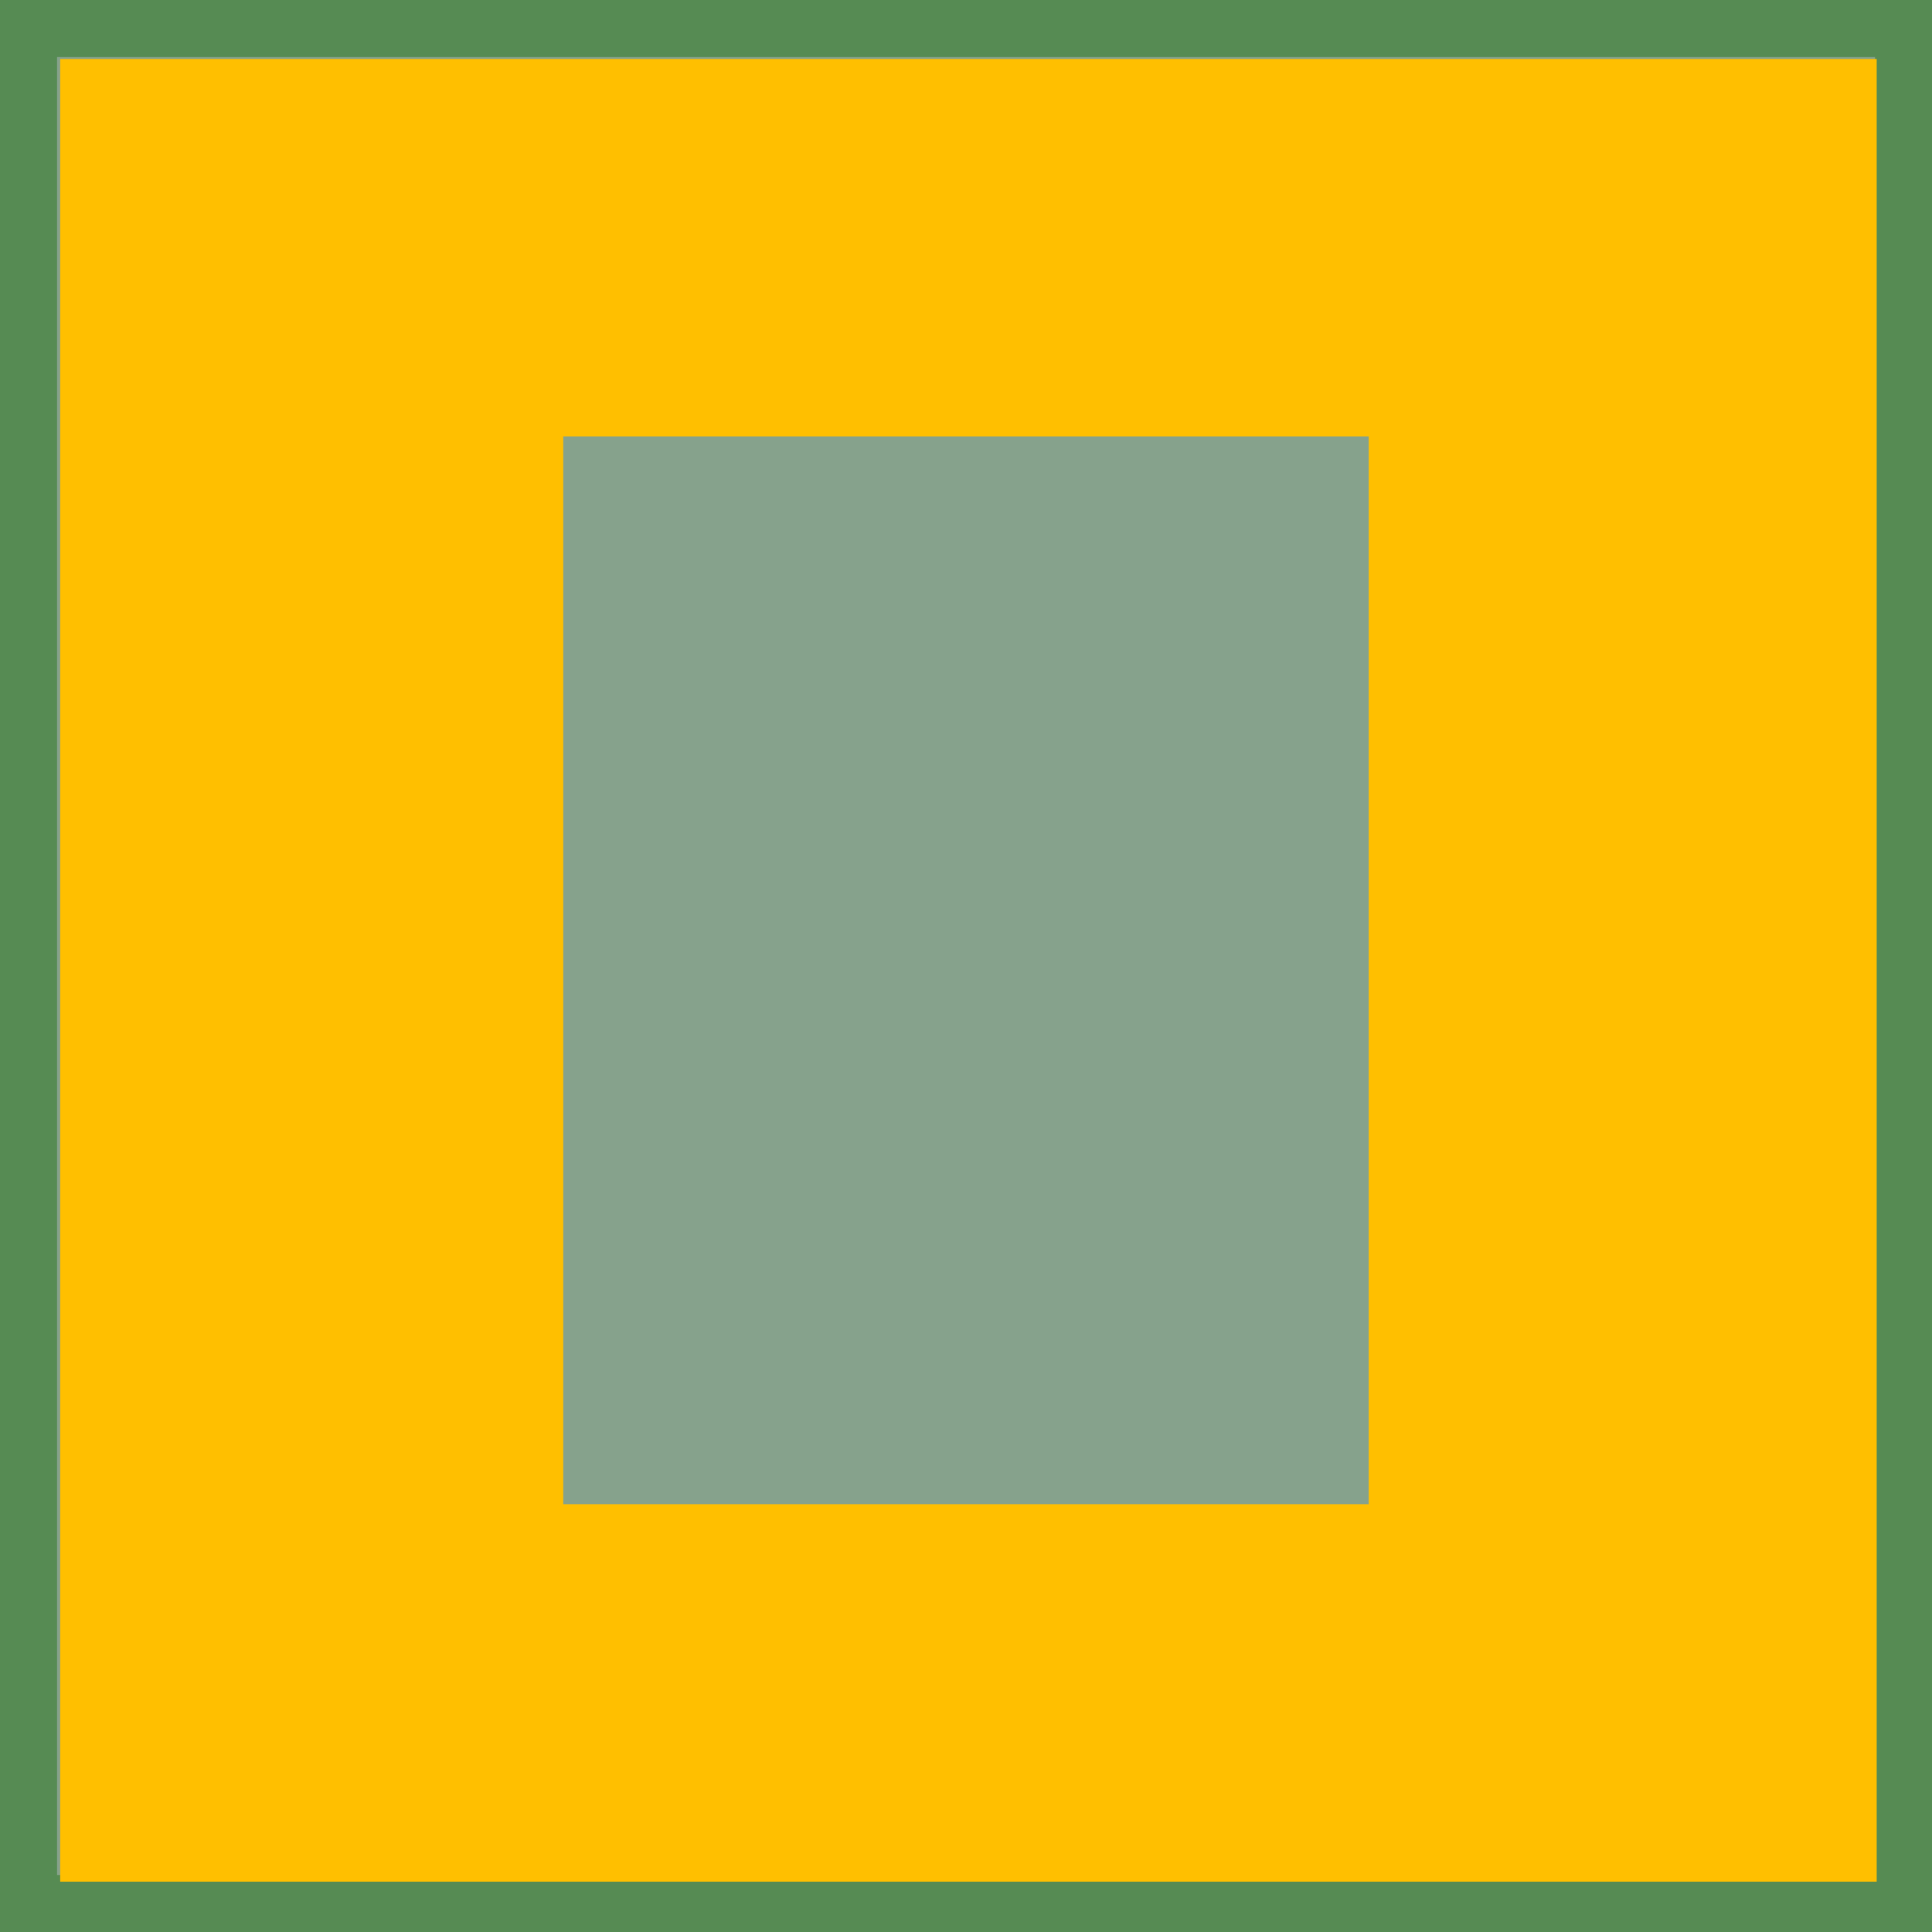 <?xml version="1.0" encoding="UTF-8"?><!-- Generator: Adobe Illustrator 15.0.2, SVG Export Plug-In . SVG Version: 6.00 Build 0)  --><!DOCTYPE svg  PUBLIC '-//W3C//DTD SVG 1.1//EN'  'http://www.w3.org/Graphics/SVG/1.1/DTD/svg11.dtd'><svg enable-background="new 0 0 32 32" height="32px" id="Layer_1" version="1.1" viewBox="0 0 32 32" width="32px" x="0px" xml:space="preserve" xmlns="http://www.w3.org/2000/svg" xmlns:xlink="http://www.w3.org/1999/xlink" y="0px">
<path d="M-0.027-0.027v32.055h32.055V-0.027H-0.027z" fill="#86A28C" stroke="#568B53" stroke-width="1.944"/>
<path d="M0.997,0.977v30.189h30.087V0.977H0.997z M22.67,24.914H9.329V7.228H22.67V24.914z" fill="#FFBF00"/>
<line display="none" fill="#86A28C" stroke="#568B53" stroke-width="1" x1="9.329" x2="22.67" y1="7.228" y2="24.914"/>
<line display="none" fill="#86A28C" stroke="#568B53" stroke-width="1" x1="9.45" x2="22.631" y1="24.975" y2="7.169"/>
</svg>